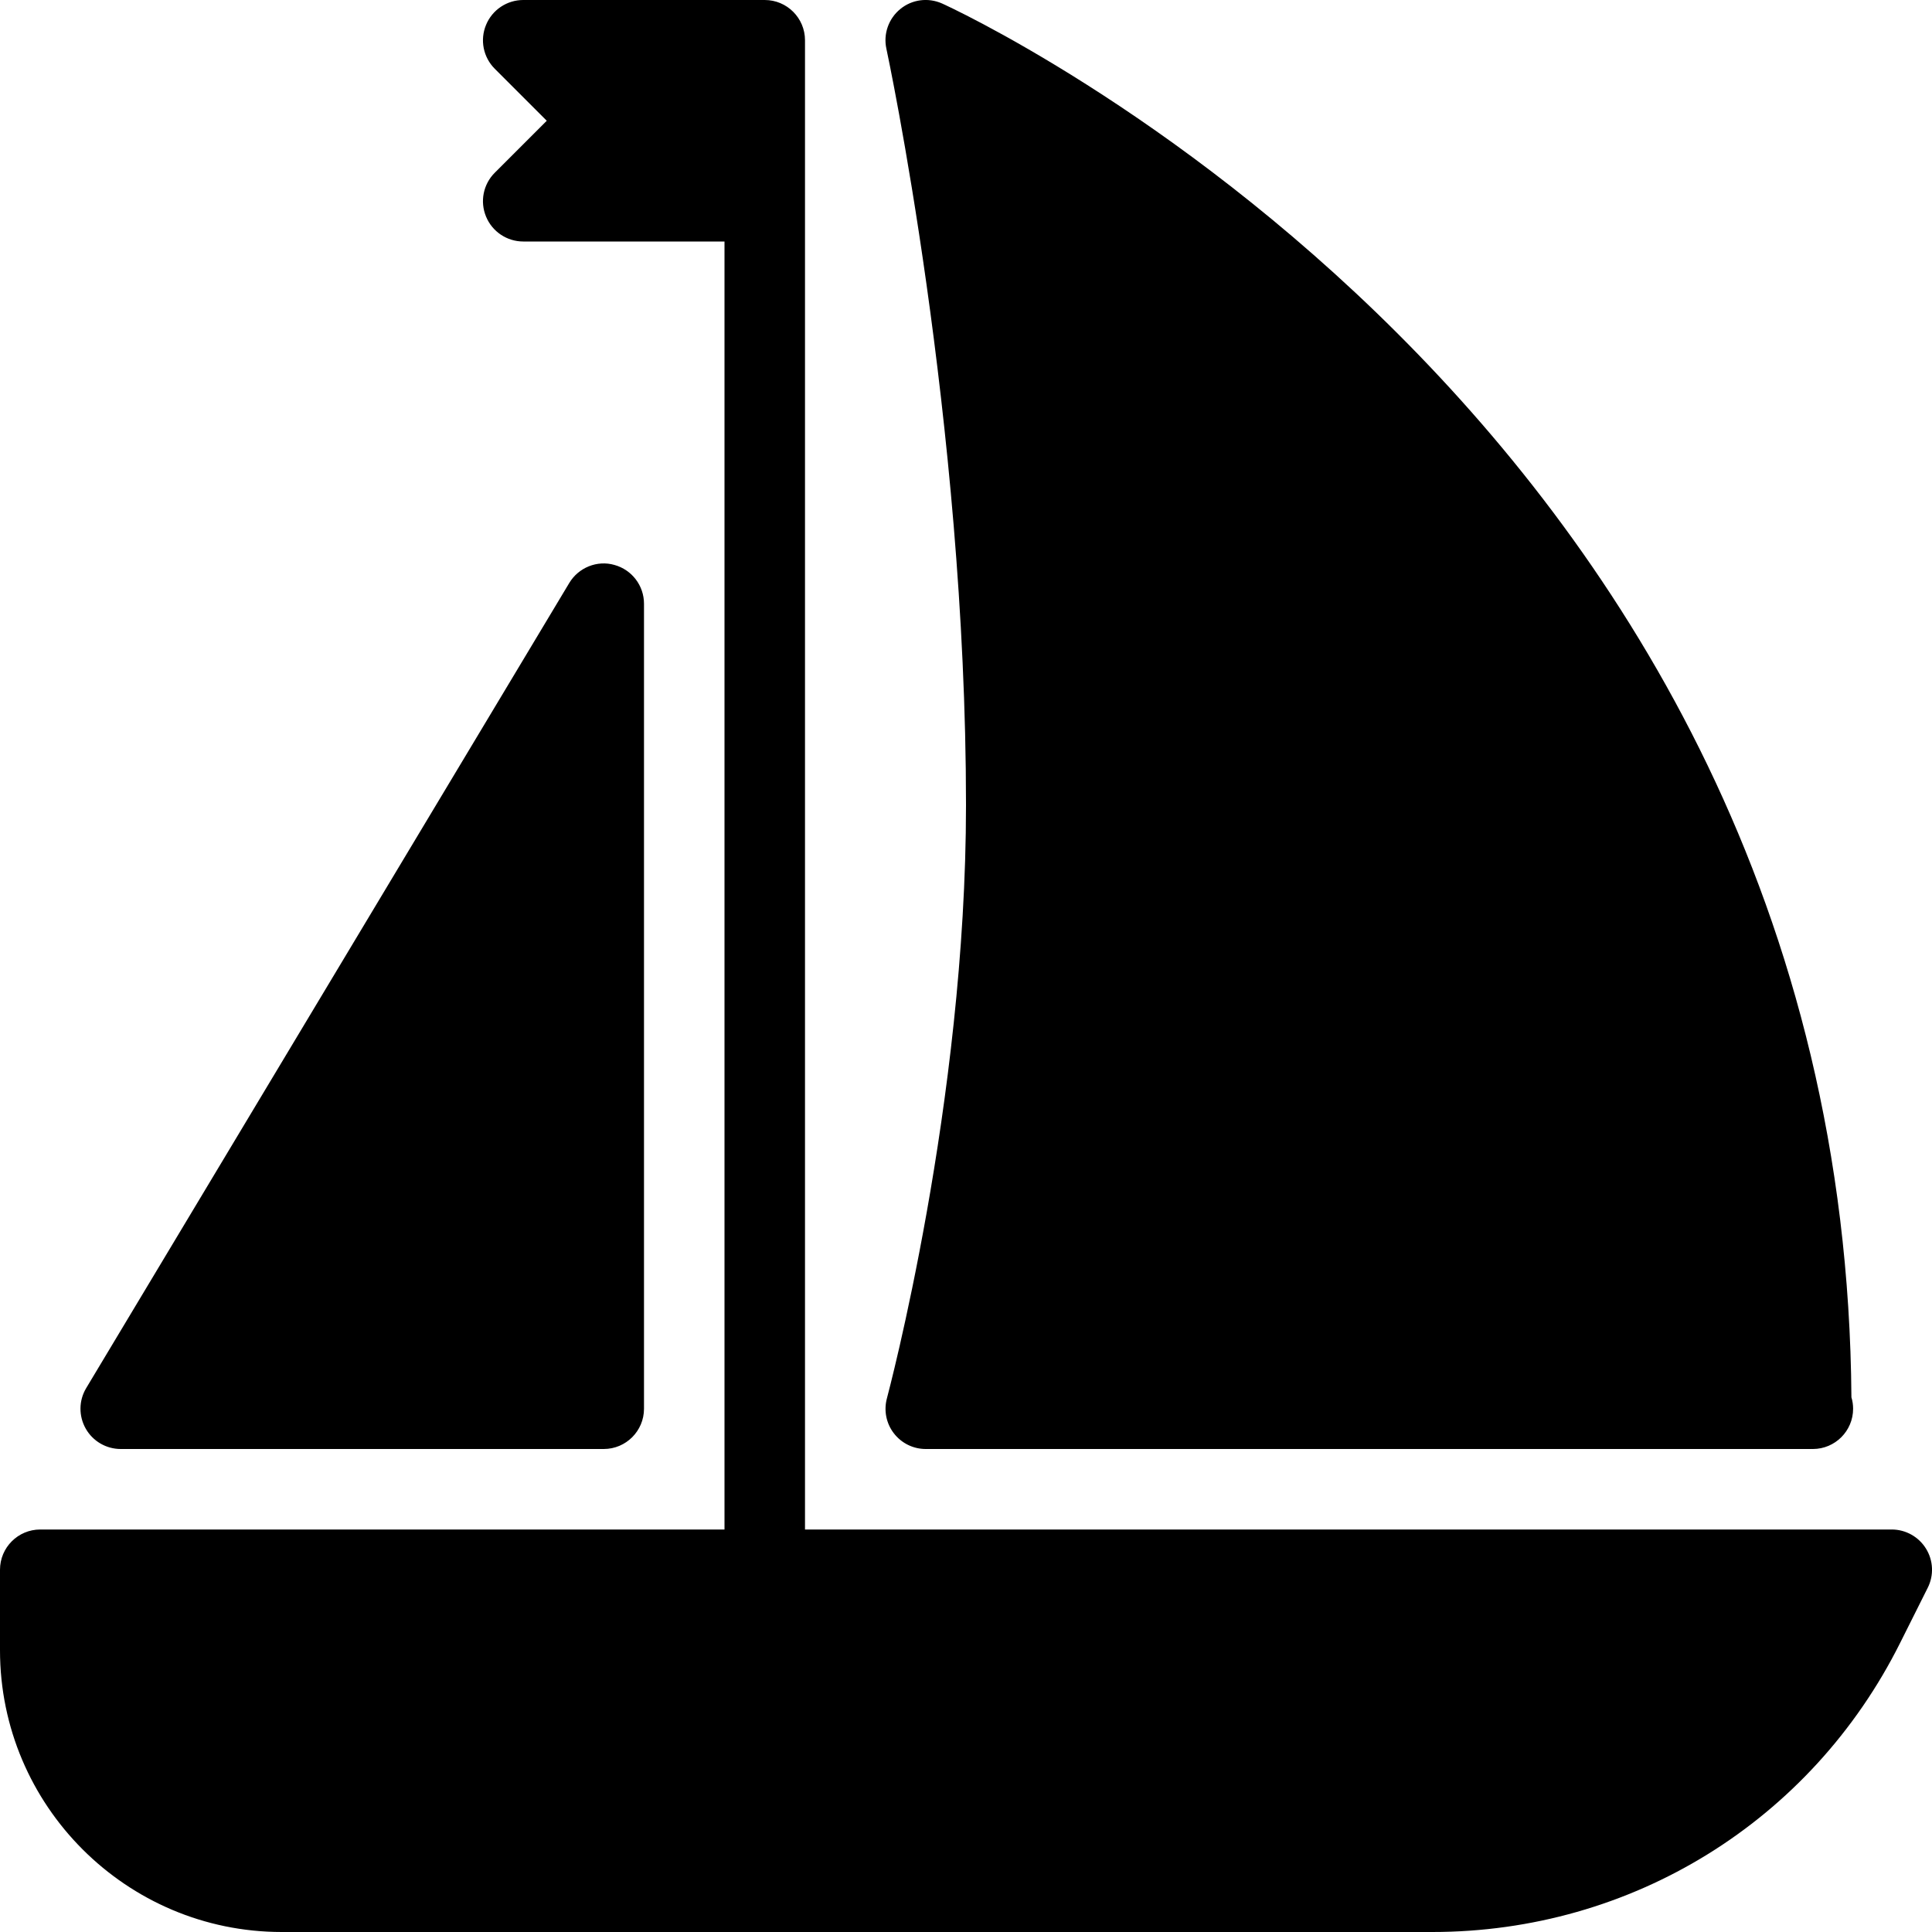 <?xml version="1.0" encoding="iso-8859-1"?>
<!-- Generator: Adobe Illustrator 19.0.0, SVG Export Plug-In . SVG Version: 6.00 Build 0)  -->
<svg version="1.1" id="Layer_1" xmlns="http://www.w3.org/2000/svg" xmlns:xlink="http://www.w3.org/1999/xlink" x="0px" y="0px"
	 viewBox="0 0 24 24" style="enable-background:new 0 0 24 24;" xml:space="preserve">
<g>
	<g>
		<path d="M11.103,17.804C11.198,17.928,11.344,18,11.5,18h11c0.007-0.001,0.013,0,0.02,0c0.276,0,0.5-0.224,0.5-0.5
			c0-0.049-0.007-0.097-0.021-0.142C22.914,5.152,11.814,0.093,11.702,0.043c-0.172-0.076-0.372-0.051-0.518,0.069
			c-0.146,0.119-0.213,0.31-0.173,0.493C11.021,0.651,12,5.233,12,10c0,3.698-0.973,7.333-0.982,7.369
			C10.977,17.52,11.008,17.68,11.103,17.804z M1.5,18h6C7.776,18,8,17.776,8,17.5v-10c0-0.225-0.15-0.422-0.367-0.482
			C7.419,6.956,7.186,7.05,7.071,7.243l-6,10c-0.093,0.155-0.095,0.347-0.006,0.504S1.32,18,1.5,18z M23.925,19.237
			C23.834,19.09,23.673,19,23.5,19H10V0.5C10,0.224,9.776,0,9.5,0h-3C6.298,0,6.115,0.122,6.038,0.309
			C5.96,0.496,6.003,0.711,6.146,0.854L6.792,1.5L6.146,2.146C6.003,2.289,5.96,2.504,6.038,2.691C6.115,2.878,6.298,3,6.5,3H9v16
			H0.5C0.224,19,0,19.224,0,19.5v1C0,22.43,1.57,24,3.5,24h14.292c2.478,0,4.706-1.377,5.813-3.593l0.342-0.683
			C24.025,19.569,24.017,19.385,23.925,19.237z"/>
	</g>
</g>
</svg>
